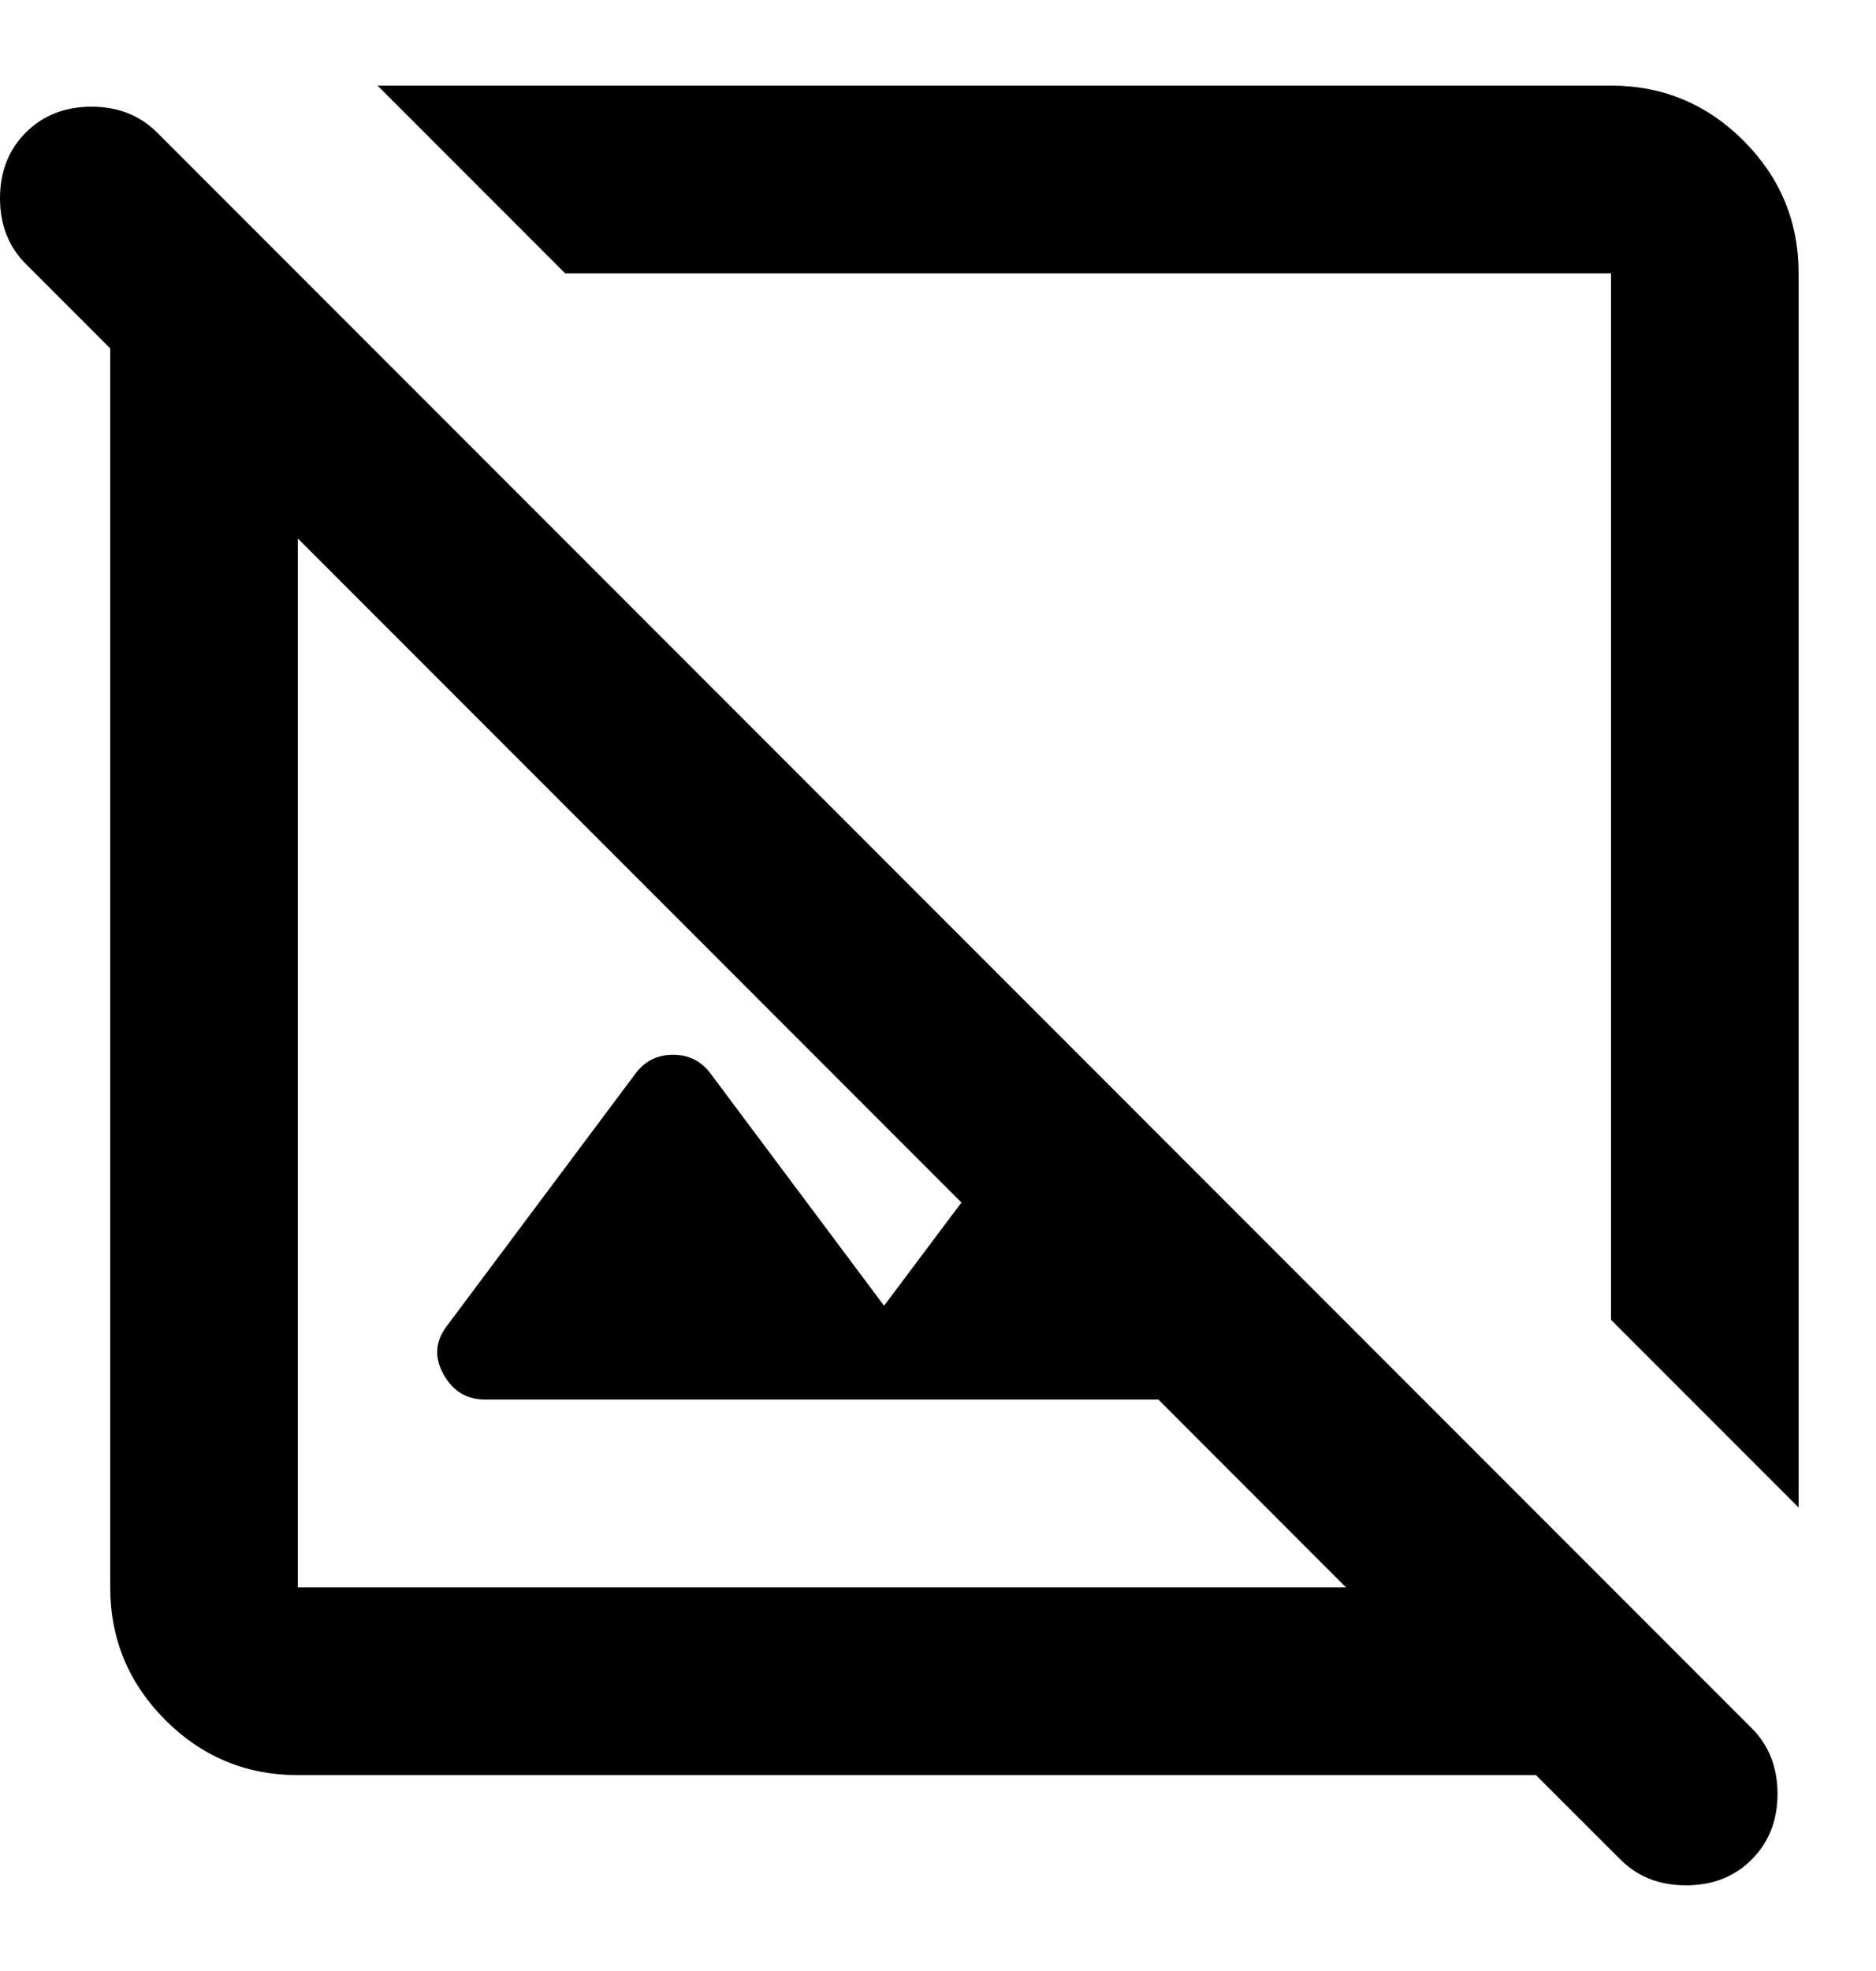 <svg width="20" height="21" viewBox="0 0 20 21" fill="none" xmlns="http://www.w3.org/2000/svg">
<path d="M19.175 16.062L17.175 14.062V2.912H6.025L4.025 0.912H17.175C17.725 0.912 18.196 1.108 18.588 1.499C18.979 1.891 19.175 2.362 19.175 2.912V16.062ZM17.275 19.812L16.375 18.913H3.175C2.625 18.913 2.154 18.717 1.762 18.326C1.371 17.933 1.175 17.462 1.175 16.913V3.712L0.275 2.812C0.092 2.629 0 2.396 0 2.112C0 1.829 0.092 1.596 0.275 1.412C0.458 1.229 0.692 1.137 0.975 1.137C1.258 1.137 1.492 1.229 1.675 1.412L18.675 18.413C18.858 18.596 18.95 18.829 18.95 19.113C18.95 19.396 18.858 19.629 18.675 19.812C18.492 19.996 18.258 20.087 17.975 20.087C17.692 20.087 17.458 19.996 17.275 19.812ZM9.425 13.912L10.25 12.812L3.175 5.737V16.913H14.35L12.35 14.912H5.175C4.975 14.912 4.825 14.821 4.725 14.637C4.625 14.454 4.642 14.279 4.775 14.113L6.775 11.438C6.875 11.304 7.008 11.238 7.175 11.238C7.342 11.238 7.475 11.304 7.575 11.438L9.425 13.912Z" fill="black"/>
</svg>
